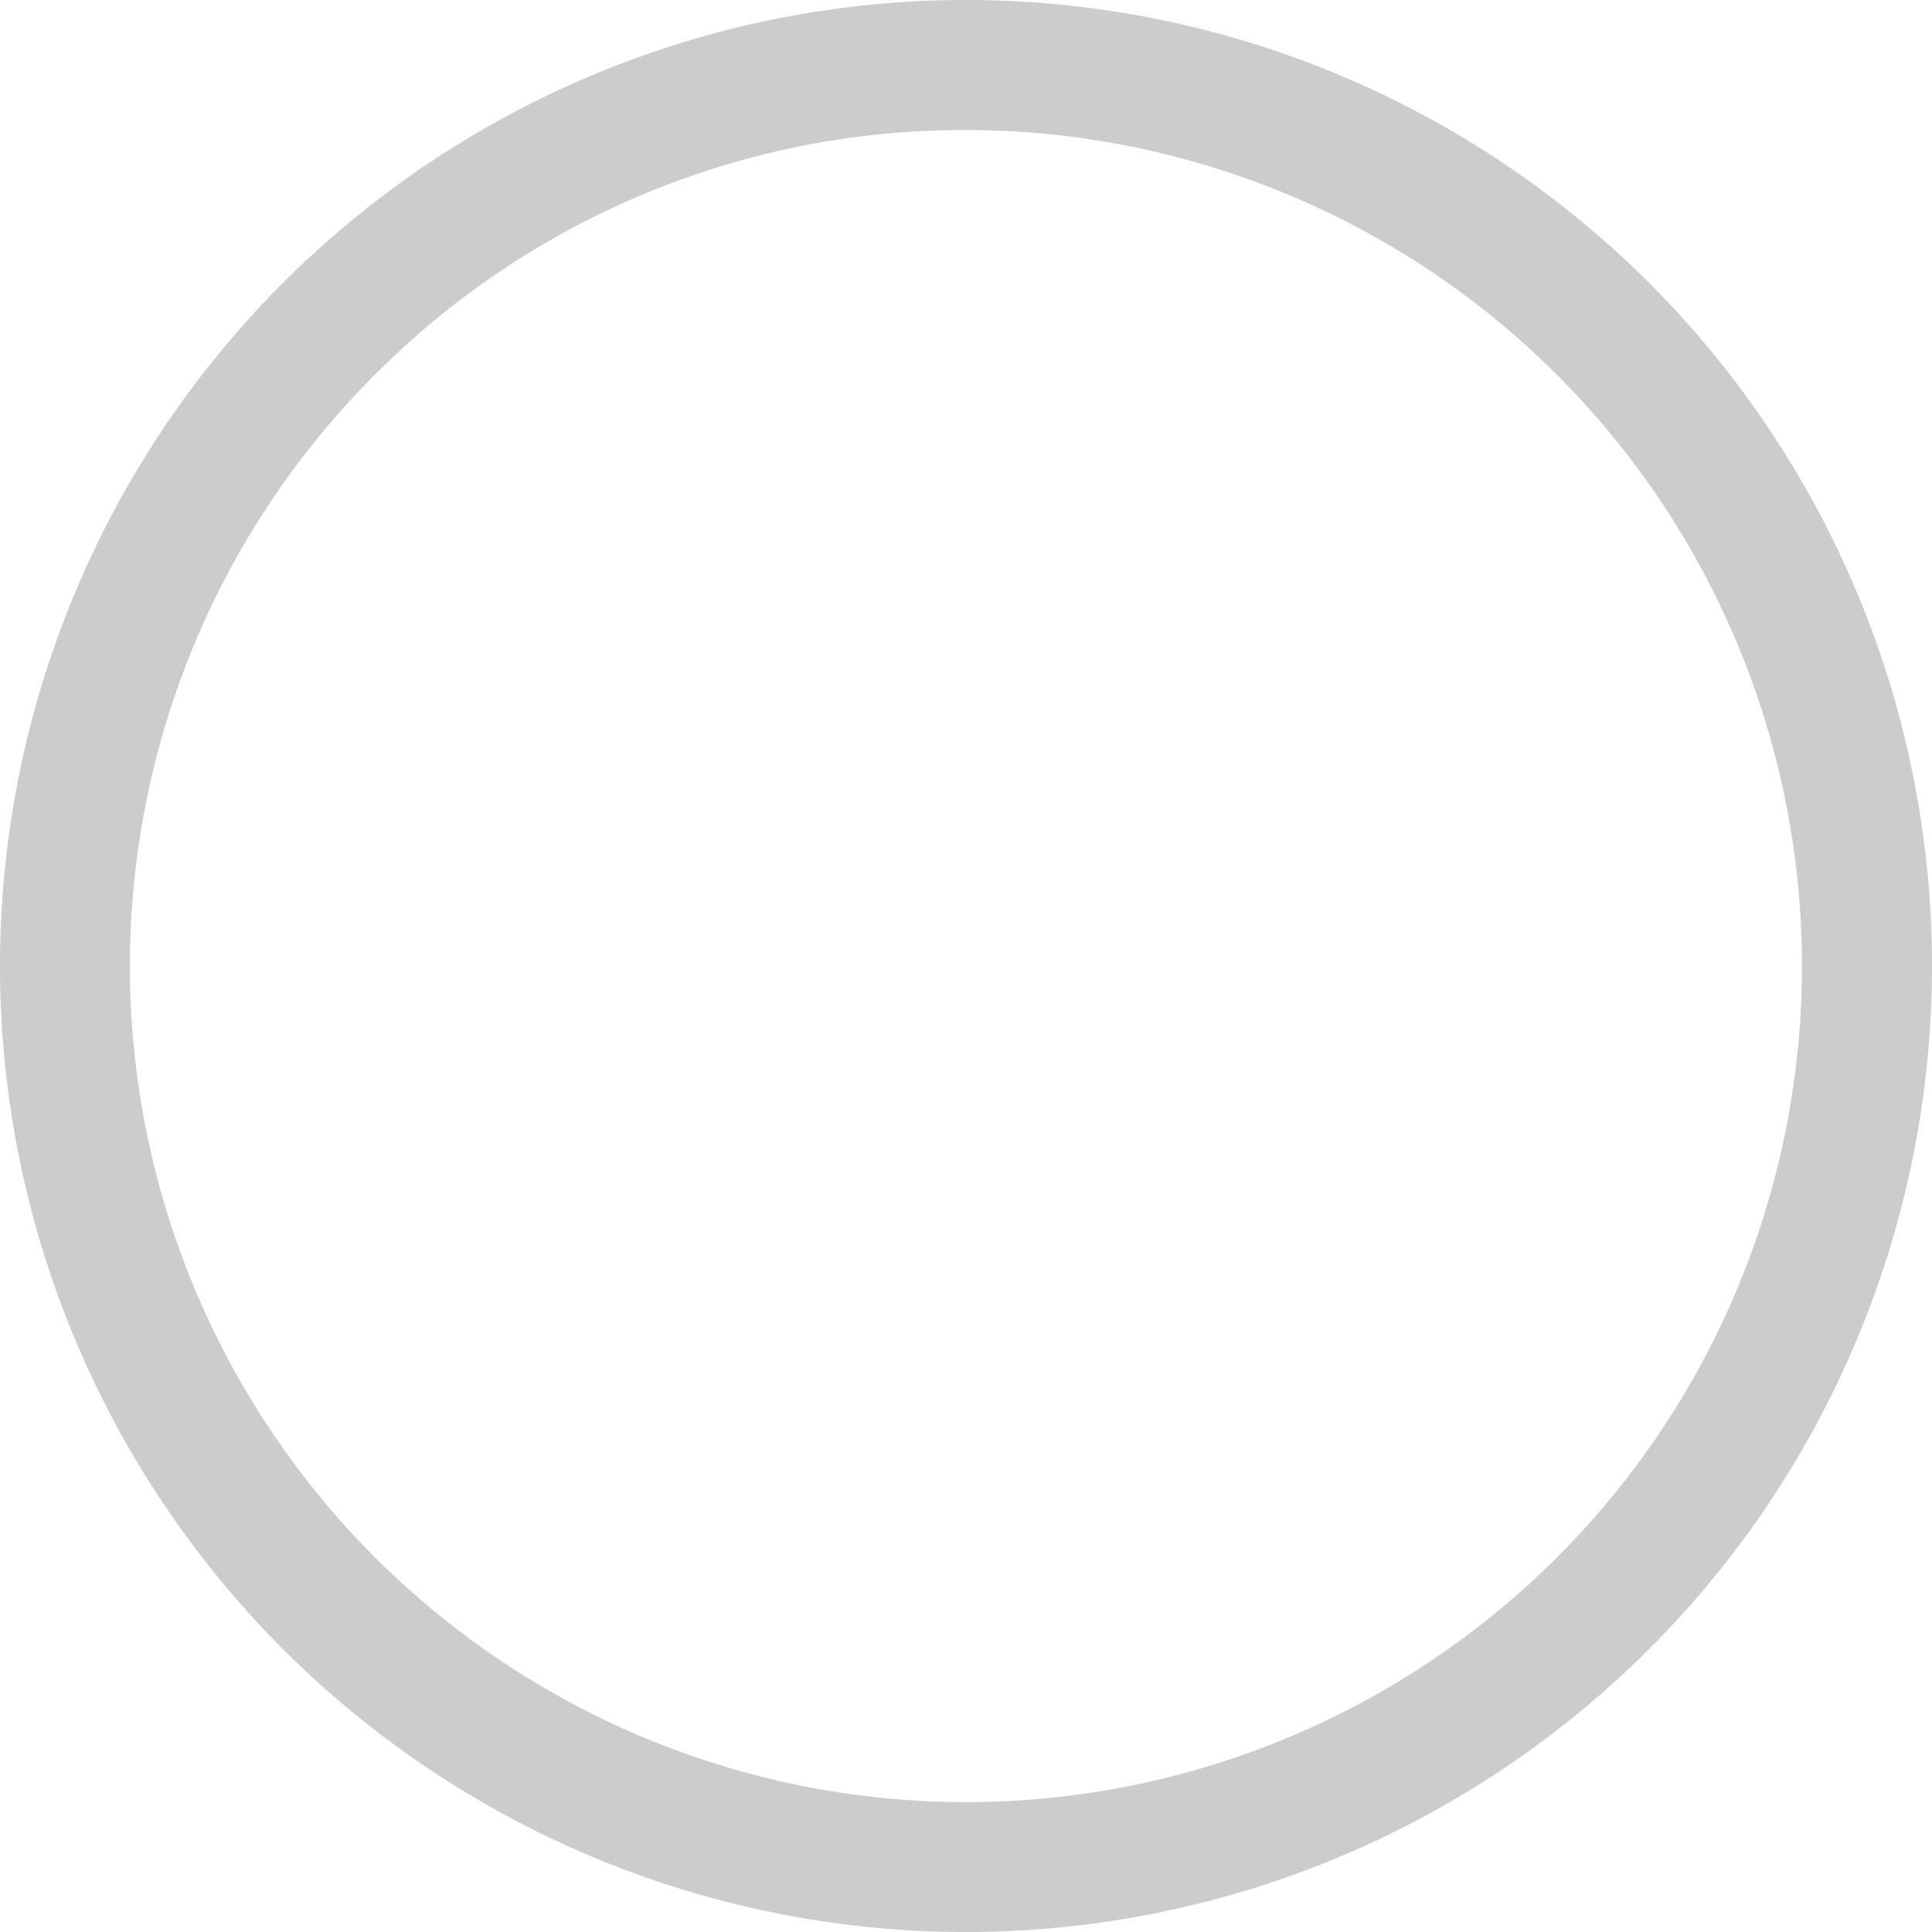 <svg xmlns="http://www.w3.org/2000/svg" width="274.213" height="274.213" viewBox="0 0 274.213 274.213">
  <path id="select" d="M140.482,21.832a118.669,118.669,0,0,1,83.912,202.562A118.669,118.669,0,0,1,56.57,56.57a117.865,117.865,0,0,1,83.912-34.738m0-18.457A137.107,137.107,0,1,0,277.588,140.482,137.086,137.086,0,0,0,140.482,3.375Z" transform="translate(-3.375 -3.375)" fill="#ccc"/>
</svg>
